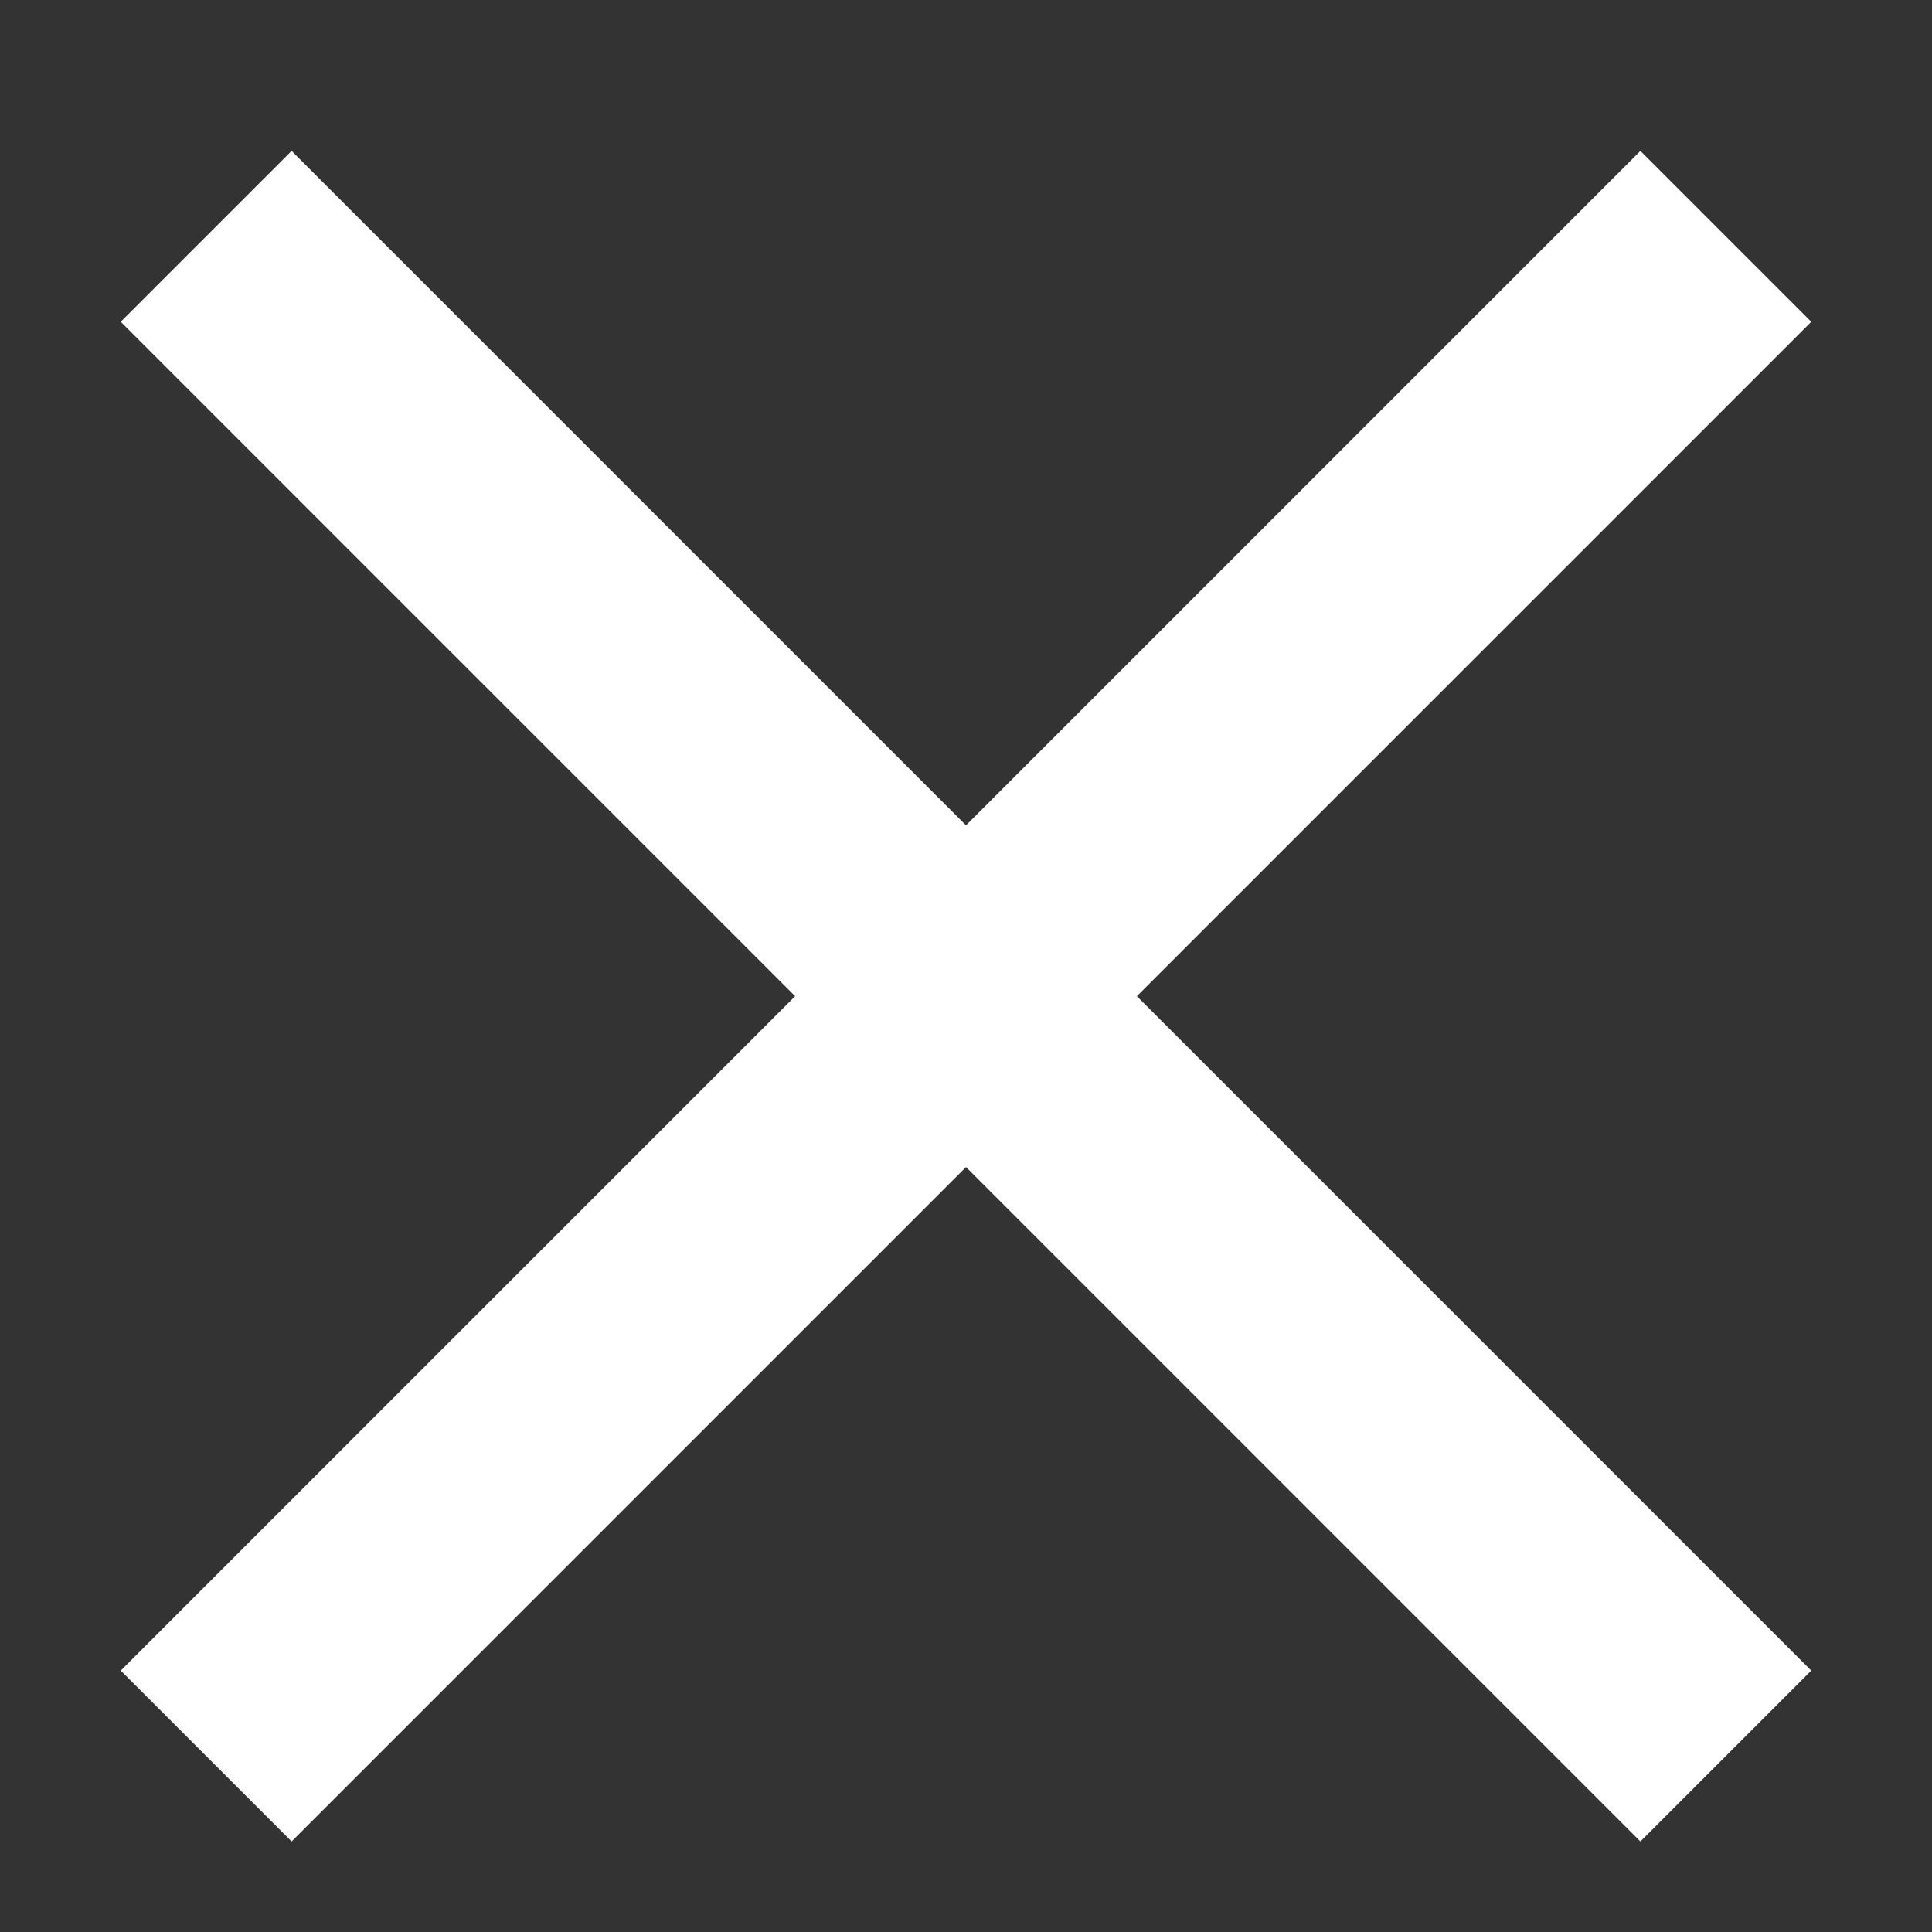 <svg id="Layer_1" data-name="Layer 1" xmlns="http://www.w3.org/2000/svg" fill="#FFF" viewBox="0 0 32 32"><rect x="0" y="0" width="32" height="32" fill="#333333" stroke="none"/><title>cross</title><polygon points="30 5.33 27.17 2.5 16 13.67 4.83 2.5 2 5.33 13.17 16.5 2 27.67 4.83 30.5 16 19.33 27.17 30.5 30 27.67 18.83 16.5 30 5.33"/></svg>